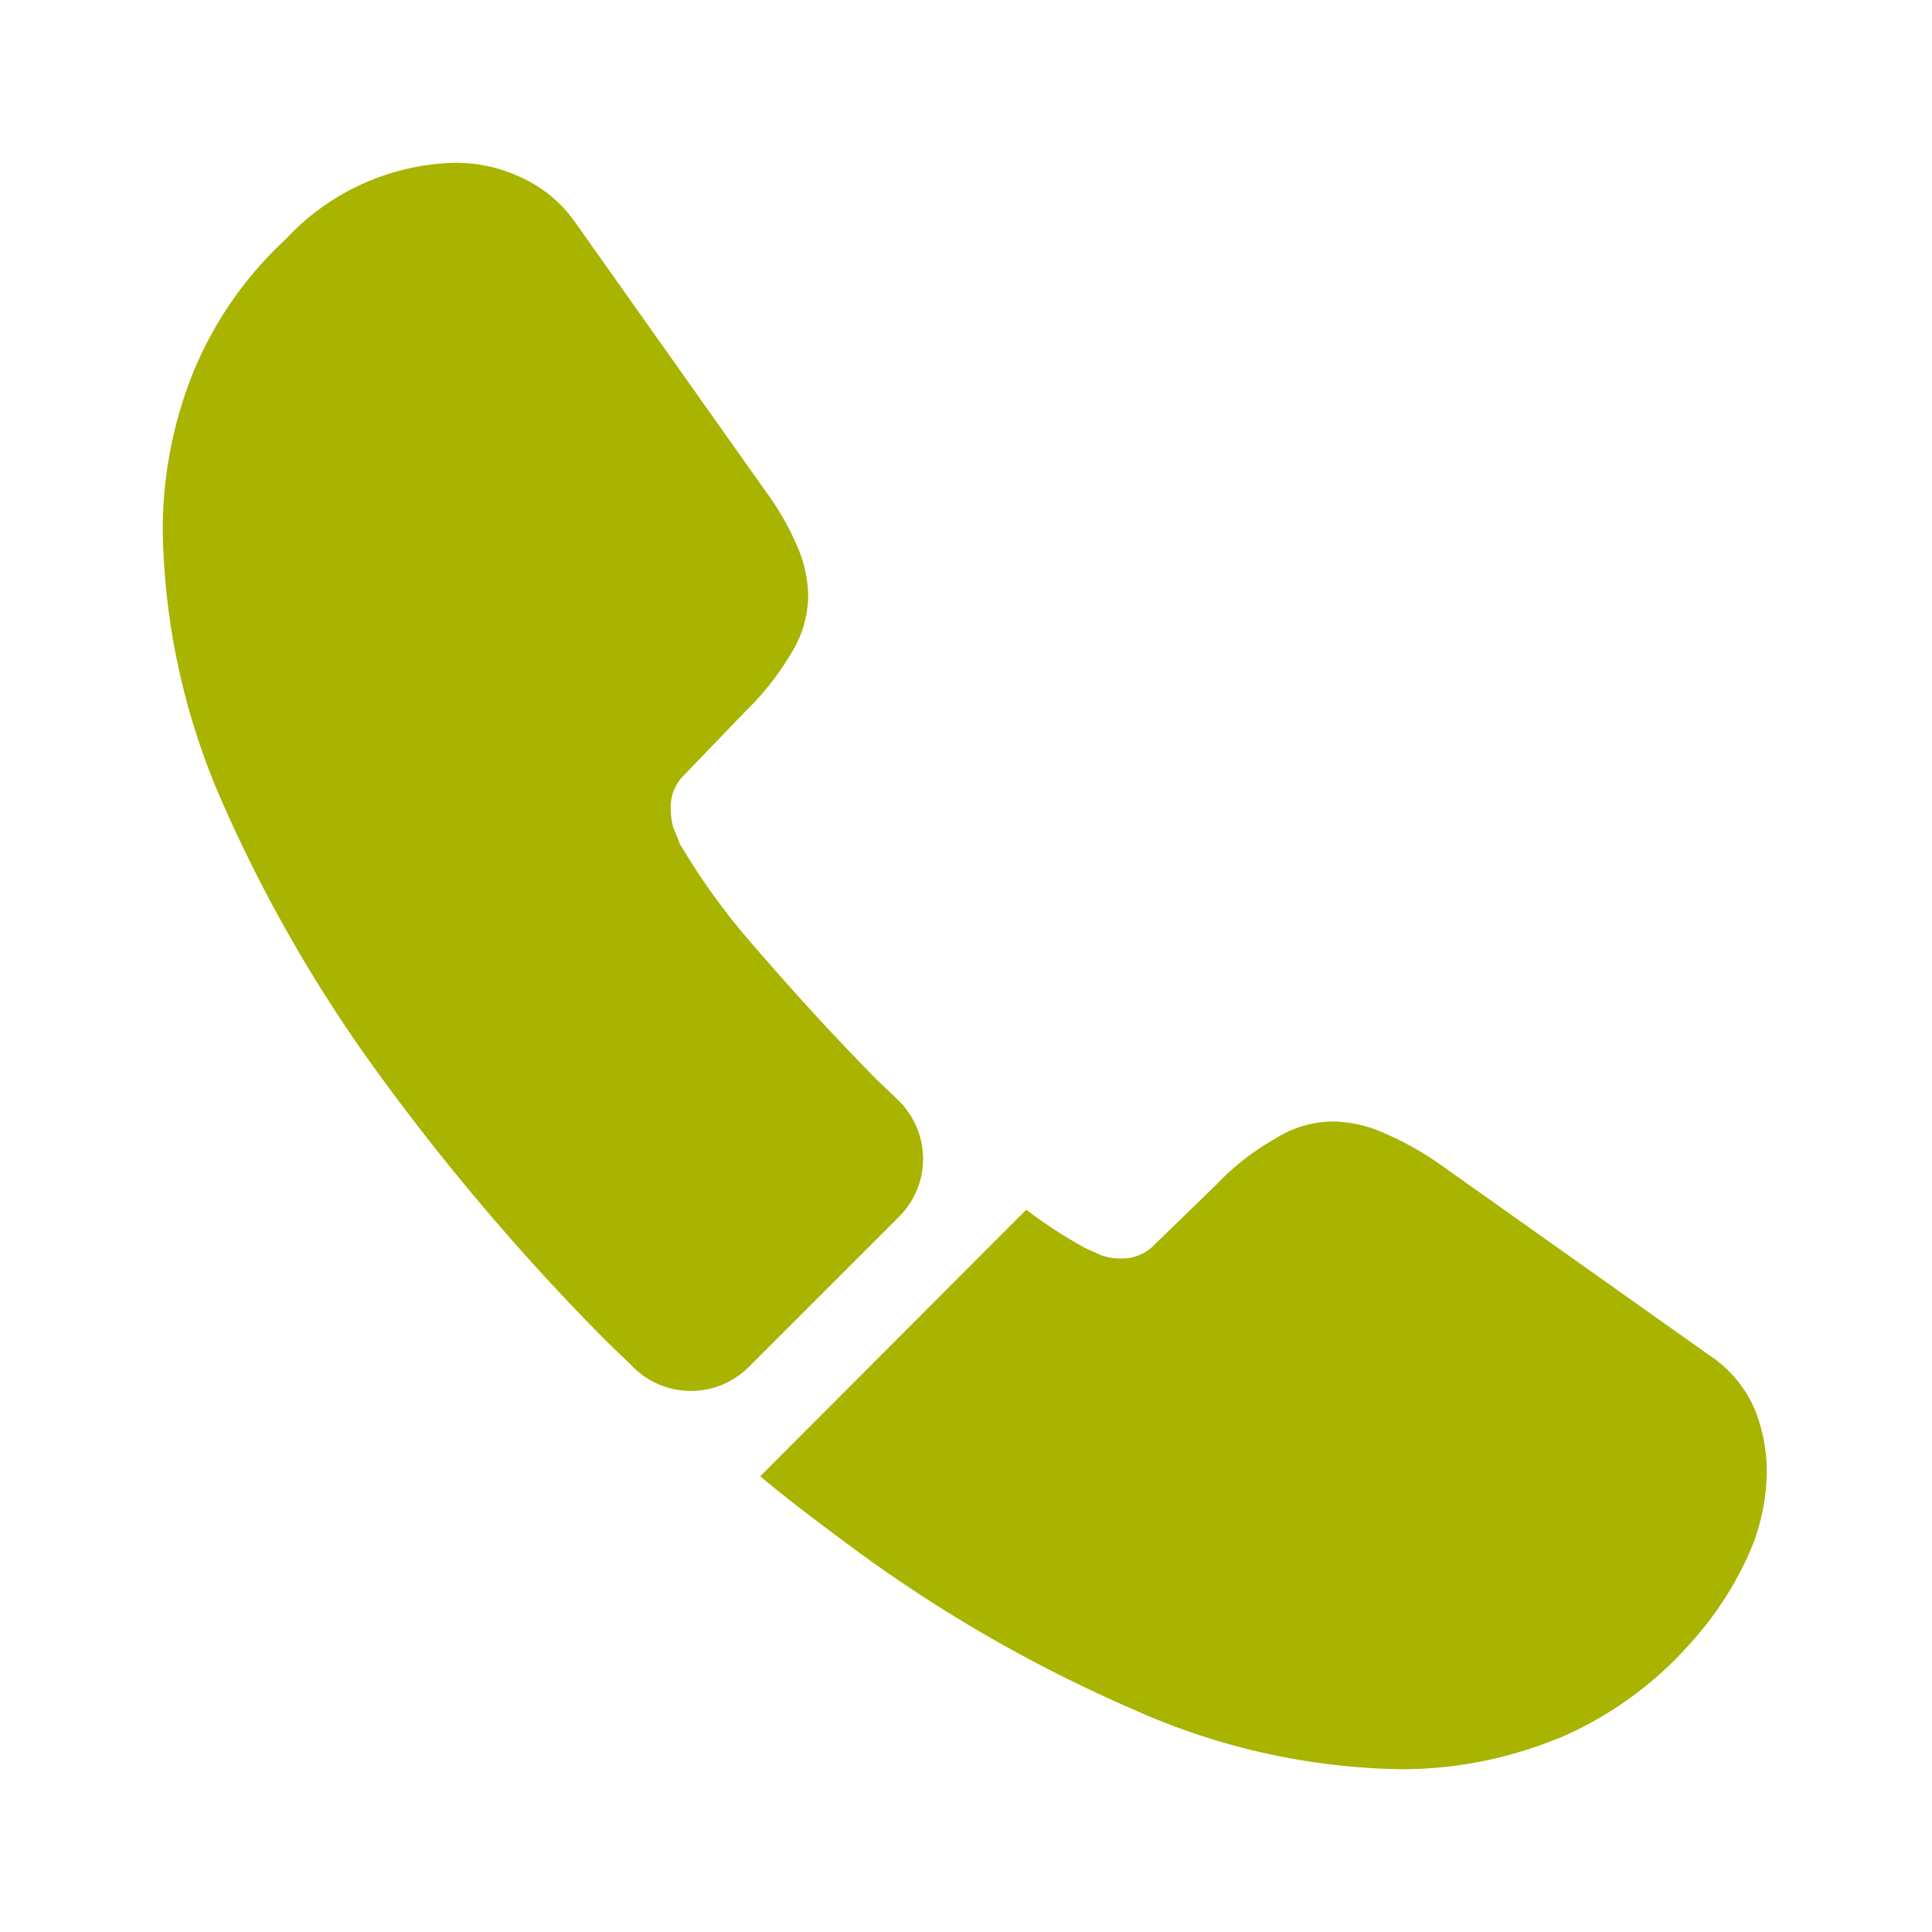 <svg xmlns="http://www.w3.org/2000/svg" width="17.53" height="17.53" viewBox="0 0 17.53 17.53">
  <g id="vuesax_bold_call" data-name="vuesax/bold/call" transform="translate(-108 -188)">
    <g id="call" transform="translate(108 188)">
      <path id="Vector" d="M6.682,9.561,5.316,10.927a.742.742,0,0,1-1.041.007c-.081-.081-.162-.155-.244-.236a20.978,20.978,0,0,1-2.06-2.414A13.163,13.163,0,0,1,.524,5.766,6.339,6.339,0,0,1,0,3.352,3.819,3.819,0,0,1,.266,1.927,3.4,3.4,0,0,1,1.115.694,2.163,2.163,0,0,1,2.651,0a1.387,1.387,0,0,1,.6.133,1.2,1.2,0,0,1,.495.413L5.456,2.961a2.527,2.527,0,0,1,.3.517,1.167,1.167,0,0,1,.1.45,1,1,0,0,1-.155.524,2.511,2.511,0,0,1-.413.524l-.561.583a.4.4,0,0,0-.118.3.67.67,0,0,0,.022.17c.022.059.044.1.059.148a6.127,6.127,0,0,0,.687.945c.332.384.687.775,1.071,1.167.074.074.155.148.229.221A.74.74,0,0,1,6.682,9.561Z" transform="translate(1.477 1.477)" fill="#a8b400"/>
      <path id="Vector-2" data-name="Vector" d="M9.133,3.167a1.875,1.875,0,0,1-.111.628,1.8,1.8,0,0,1-.074.177,3.046,3.046,0,0,1-.5.753A3.329,3.329,0,0,1,7.236,5.6c-.007,0-.015.007-.022.007A3.73,3.73,0,0,1,5.8,5.877a6.153,6.153,0,0,1-2.407-.539A12.968,12.968,0,0,1,.849,3.876C.561,3.662.273,3.448,0,3.219L2.414.8a4.148,4.148,0,0,0,.546.354c.037.015.081.037.133.059a.51.51,0,0,0,.185.03.406.406,0,0,0,.3-.126L4.142.569A2.265,2.265,0,0,1,4.674.155.983.983,0,0,1,5.2,0a1.178,1.178,0,0,1,.45.1,2.855,2.855,0,0,1,.517.288L8.609,2.119a1.12,1.12,0,0,1,.406.473A1.515,1.515,0,0,1,9.133,3.167Z" transform="translate(6.898 10.176)" fill="#a8b400"/>
      <path id="Vector-3" data-name="Vector" d="M0,0H17.53V17.53H0Z" transform="translate(17.53 17.53) rotate(180)" fill="none" opacity="0"/>
    </g>
  </g>
</svg>
